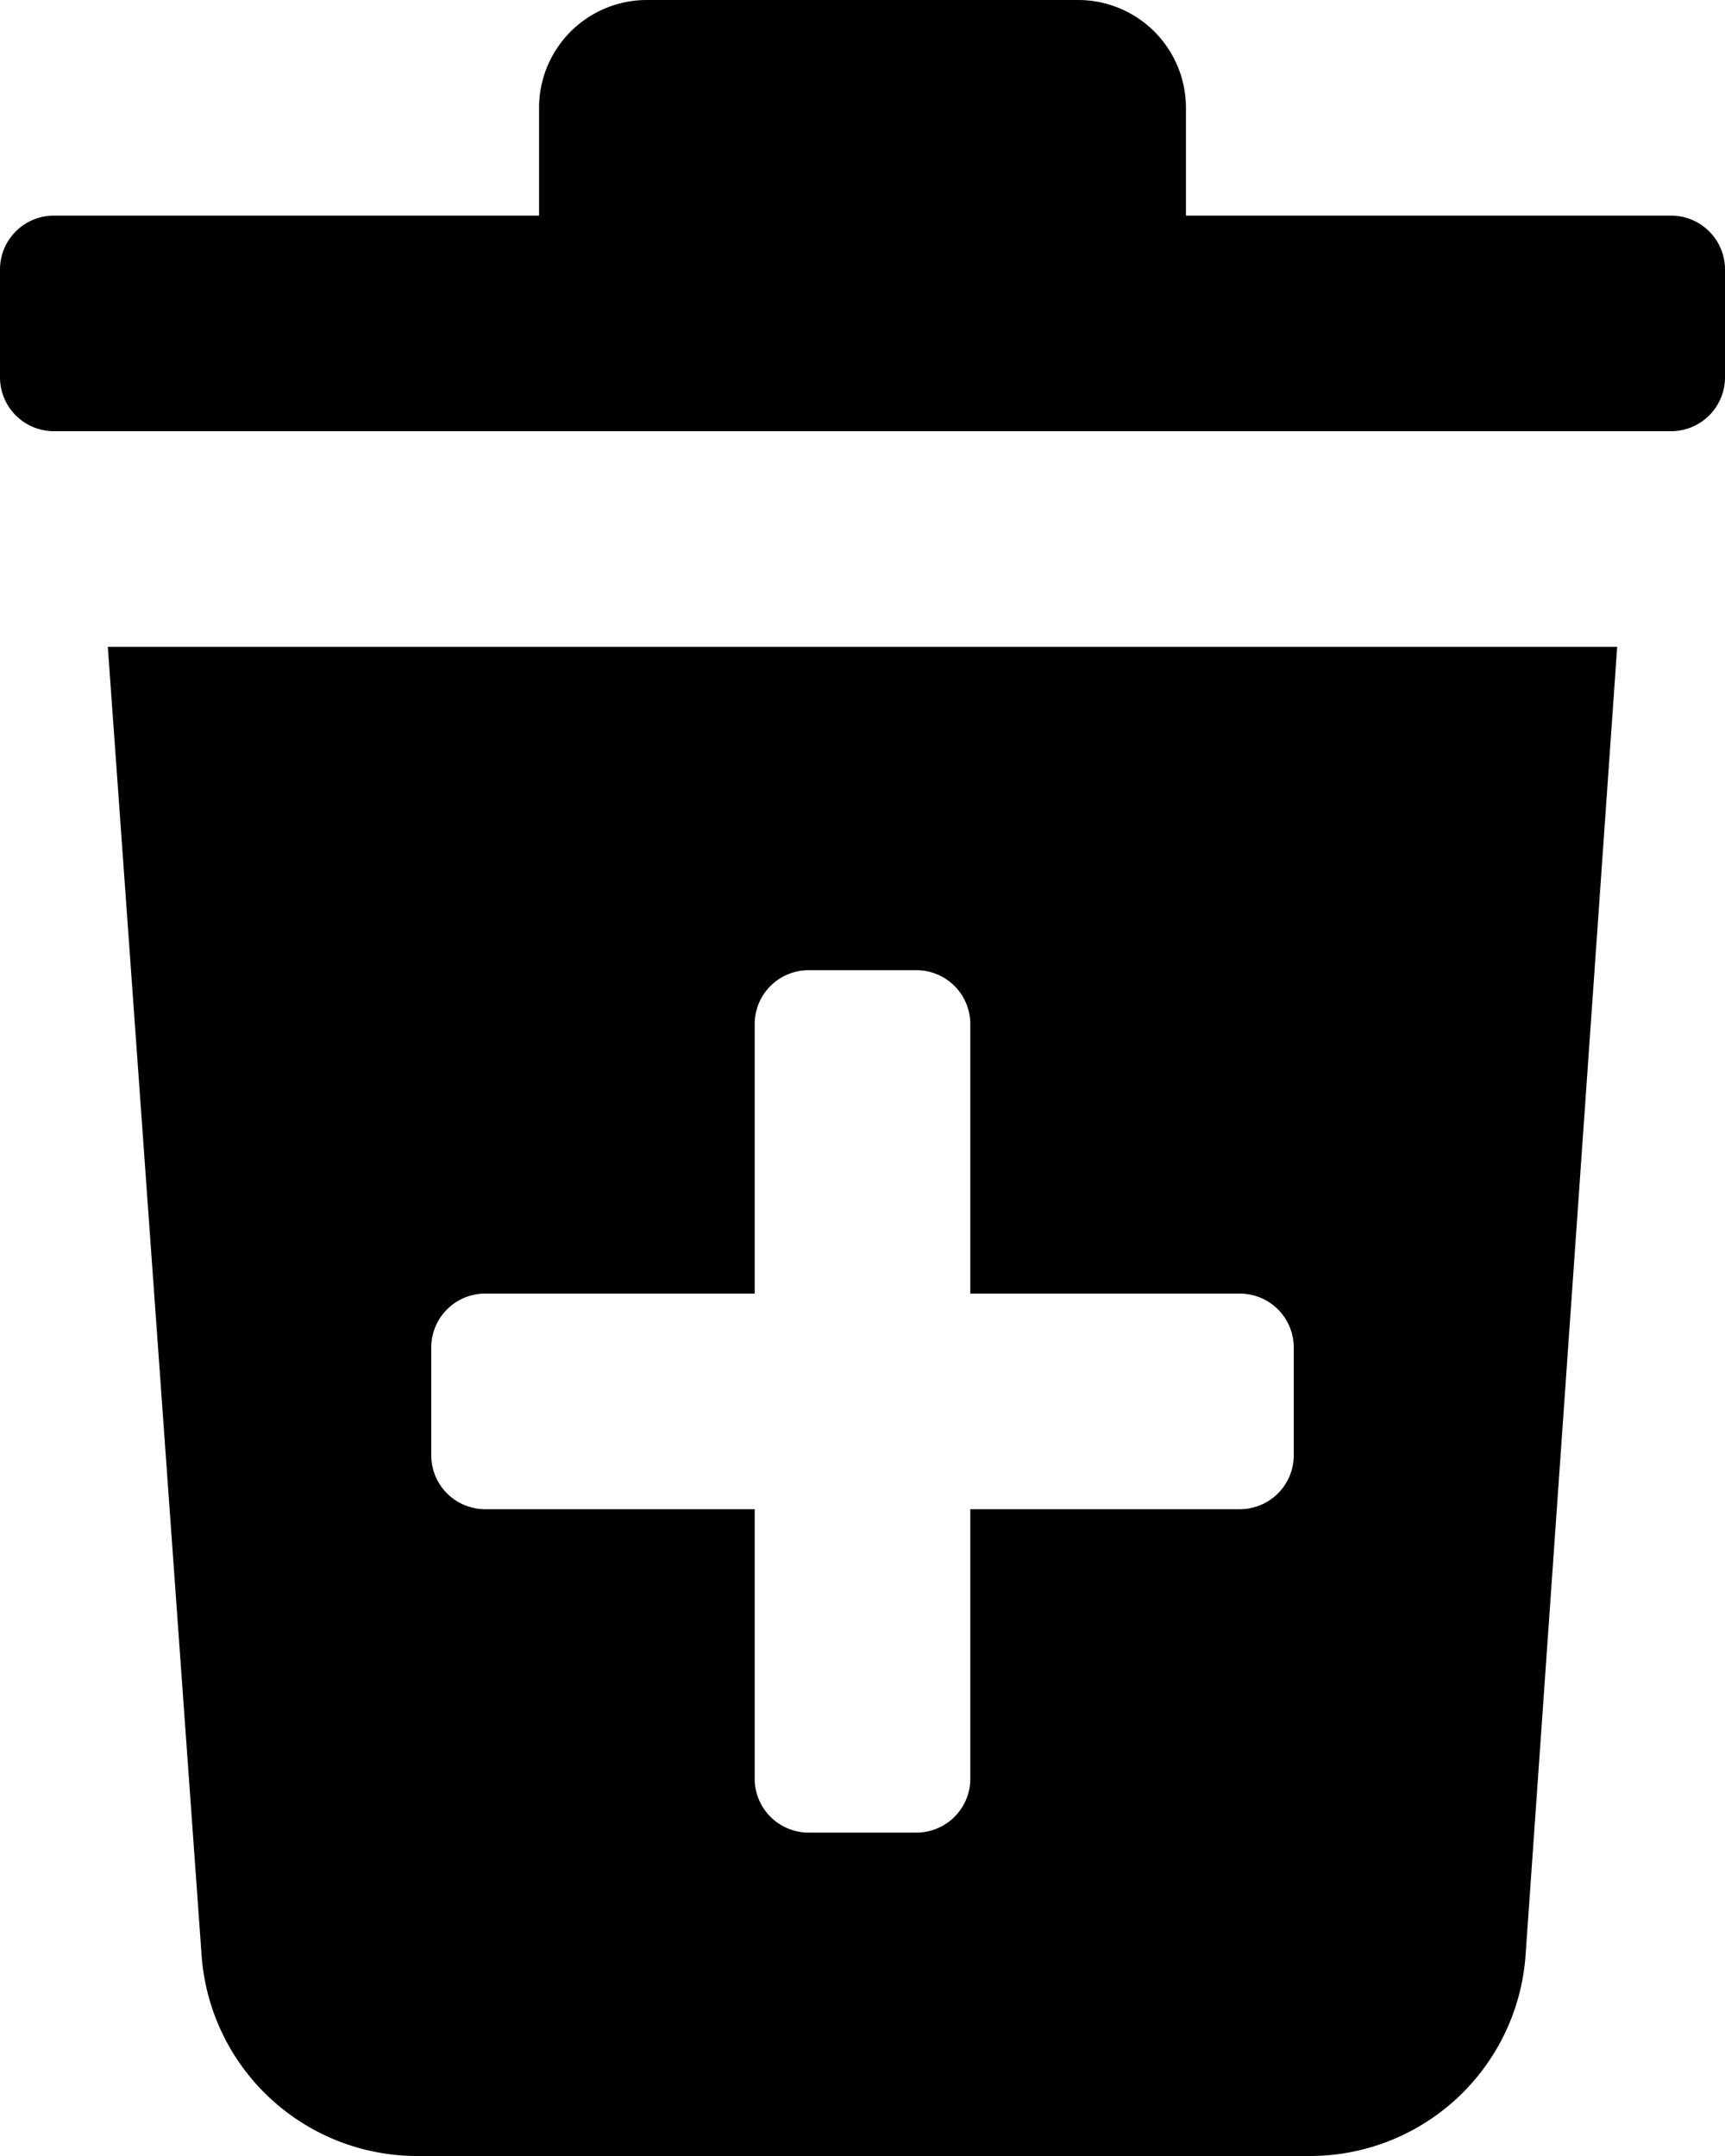 <svg xmlns="http://www.w3.org/2000/svg" class="ionicon" viewBox="0 0 16 20"><path data-name="Icon color" d="M12.155 20h-8.29a2.005 2.005 0 01-1.995-1.86L1 6h14l-.85 12.14A2.005 2.005 0 0112.155 20zM4.5 12a.5.5 0 00-.5.5v1a.5.5 0 00.5.5H7v2.5a.5.5 0 00.5.5h1a.5.5 0 00.5-.5V14h2.5a.5.5 0 00.5-.5v-1a.5.5 0 00-.5-.5H9V9.5a.5.5 0 00-.5-.5h-1a.5.5 0 00-.5.5V12zm11-8H.5a.5.5 0 01-.5-.5v-1A.5.5 0 01.5 2H5V1a1 1 0 011-1h4a1 1 0 011 1v1h4.5a.5.5 0 01.5.5v1a.5.5 0 01-.5.5z"/></svg>